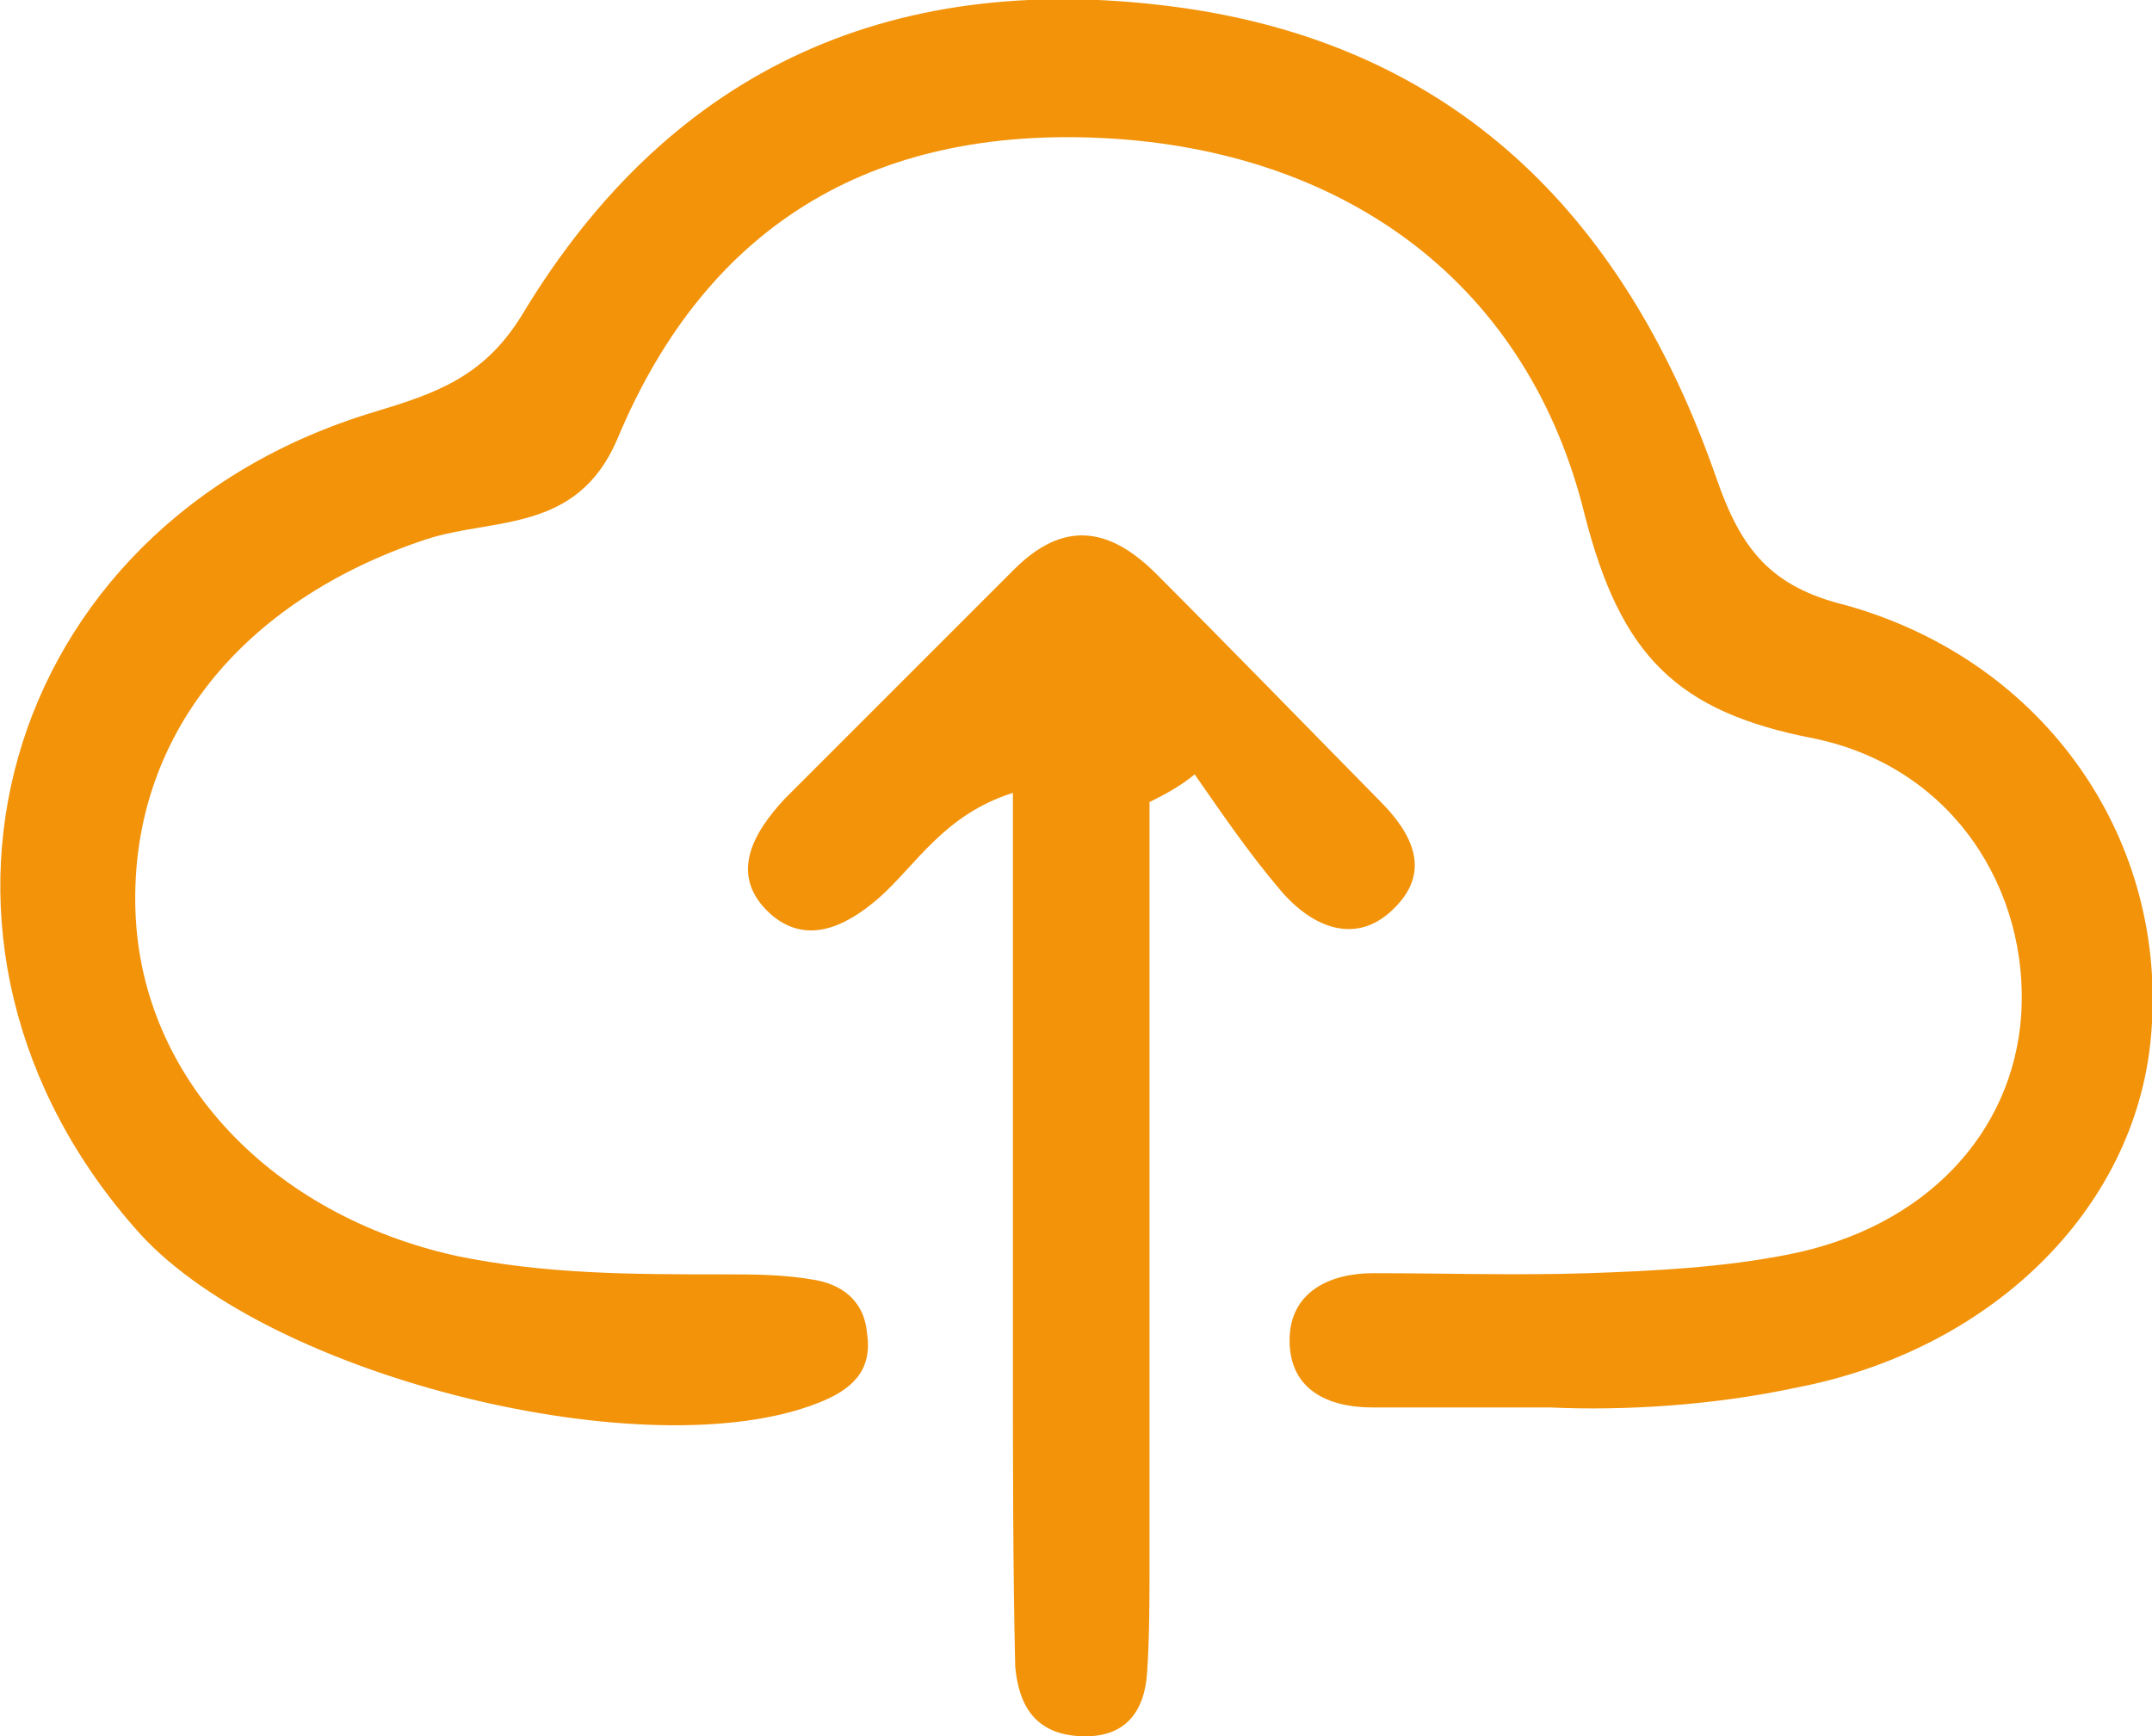 <?xml version="1.0" encoding="utf-8"?>
<!-- Generator: Adobe Illustrator 25.0.1, SVG Export Plug-In . SVG Version: 6.00 Build 0)  -->
<svg version="1.1" id="Capa_1" xmlns="http://www.w3.org/2000/svg" xmlns:xlink="http://www.w3.org/1999/xlink" x="0px" y="0px"
	 viewBox="0 0 185.9 150" style="enable-background:new 0 0 185.9 150;" xml:space="preserve">
<style type="text/css">
	.st0{fill:#F2930A;}
</style>
<path class="st0" d="M133.9,121.6c-6,0-10.7,0-15.3,0c-4,0-7.2-1.6-7.2-5.8s3.5-5.8,7.2-5.8c6.3,0,12.3,0.2,18.6,0
	c5.8-0.2,11.6-0.5,17.2-1.6c11.9-2.3,19.5-10.5,20.2-20.7c0.7-10.7-5.8-21.4-17.9-23.9c-11.9-2.3-16.7-7.2-19.8-19.3
	c-4.9-20-20.5-31.1-40.4-32.5c-20.5-1.4-35.3,7-43.2,26c-3.5,8.1-10.7,6.7-16.5,8.6c-16,5.3-25.6,17.2-25.1,32.1
	c0.5,14.6,11.9,26.3,27.7,29.8c7.7,1.6,15.3,1.6,23,1.6c2.8,0,5.3,0,8.1,0.5c2.6,0.5,4.2,2.1,4.4,4.6c0.5,3.3-1.4,4.9-4.2,6
	c-14.6,5.8-47.2-2.1-58.6-14.6C-10.4,81.6-0.2,45.4,32.3,35.6c5.3-1.6,9.5-3,12.8-8.4c13-21.6,32.5-30,57.2-26.5
	c24.2,3.5,38.4,18.8,46,40.7c2.1,6,4.6,9.3,11.2,10.9c17.4,4.9,27.9,20.5,26.3,37.4c-1.4,14.9-13.9,27-30.7,30.2
	C148.1,121.4,140.4,121.9,133.9,121.6z"/>
<path class="st0" d="M99.3,69.3c0,21.8,0,43.9,0,65.8c0,3,0,6.3-0.2,9.3c-0.2,3.5-1.9,5.8-5.8,5.6c-4-0.2-5.3-2.8-5.6-6
	c-0.2-8.8-0.2-17.7-0.2-26.7c0-16,0-32.1,0-48.8c-6,1.9-8.4,6.3-11.6,9.1c-3,2.6-6.3,4-9.3,1.4c-3.7-3.3-1.6-7,1.2-10
	c6.5-6.5,13-13,19.8-19.8c4.2-4.2,8.1-3.7,12.1,0.2c6.5,6.5,13,13.2,19.5,19.8c2.8,2.8,4.4,6,1.4,9.1c-3.3,3.5-7.2,1.9-10-1.4
	c-2.8-3.3-5.1-6.7-7.4-10C102,67.9,100.7,68.6,99.3,69.3z"/>
</svg>
